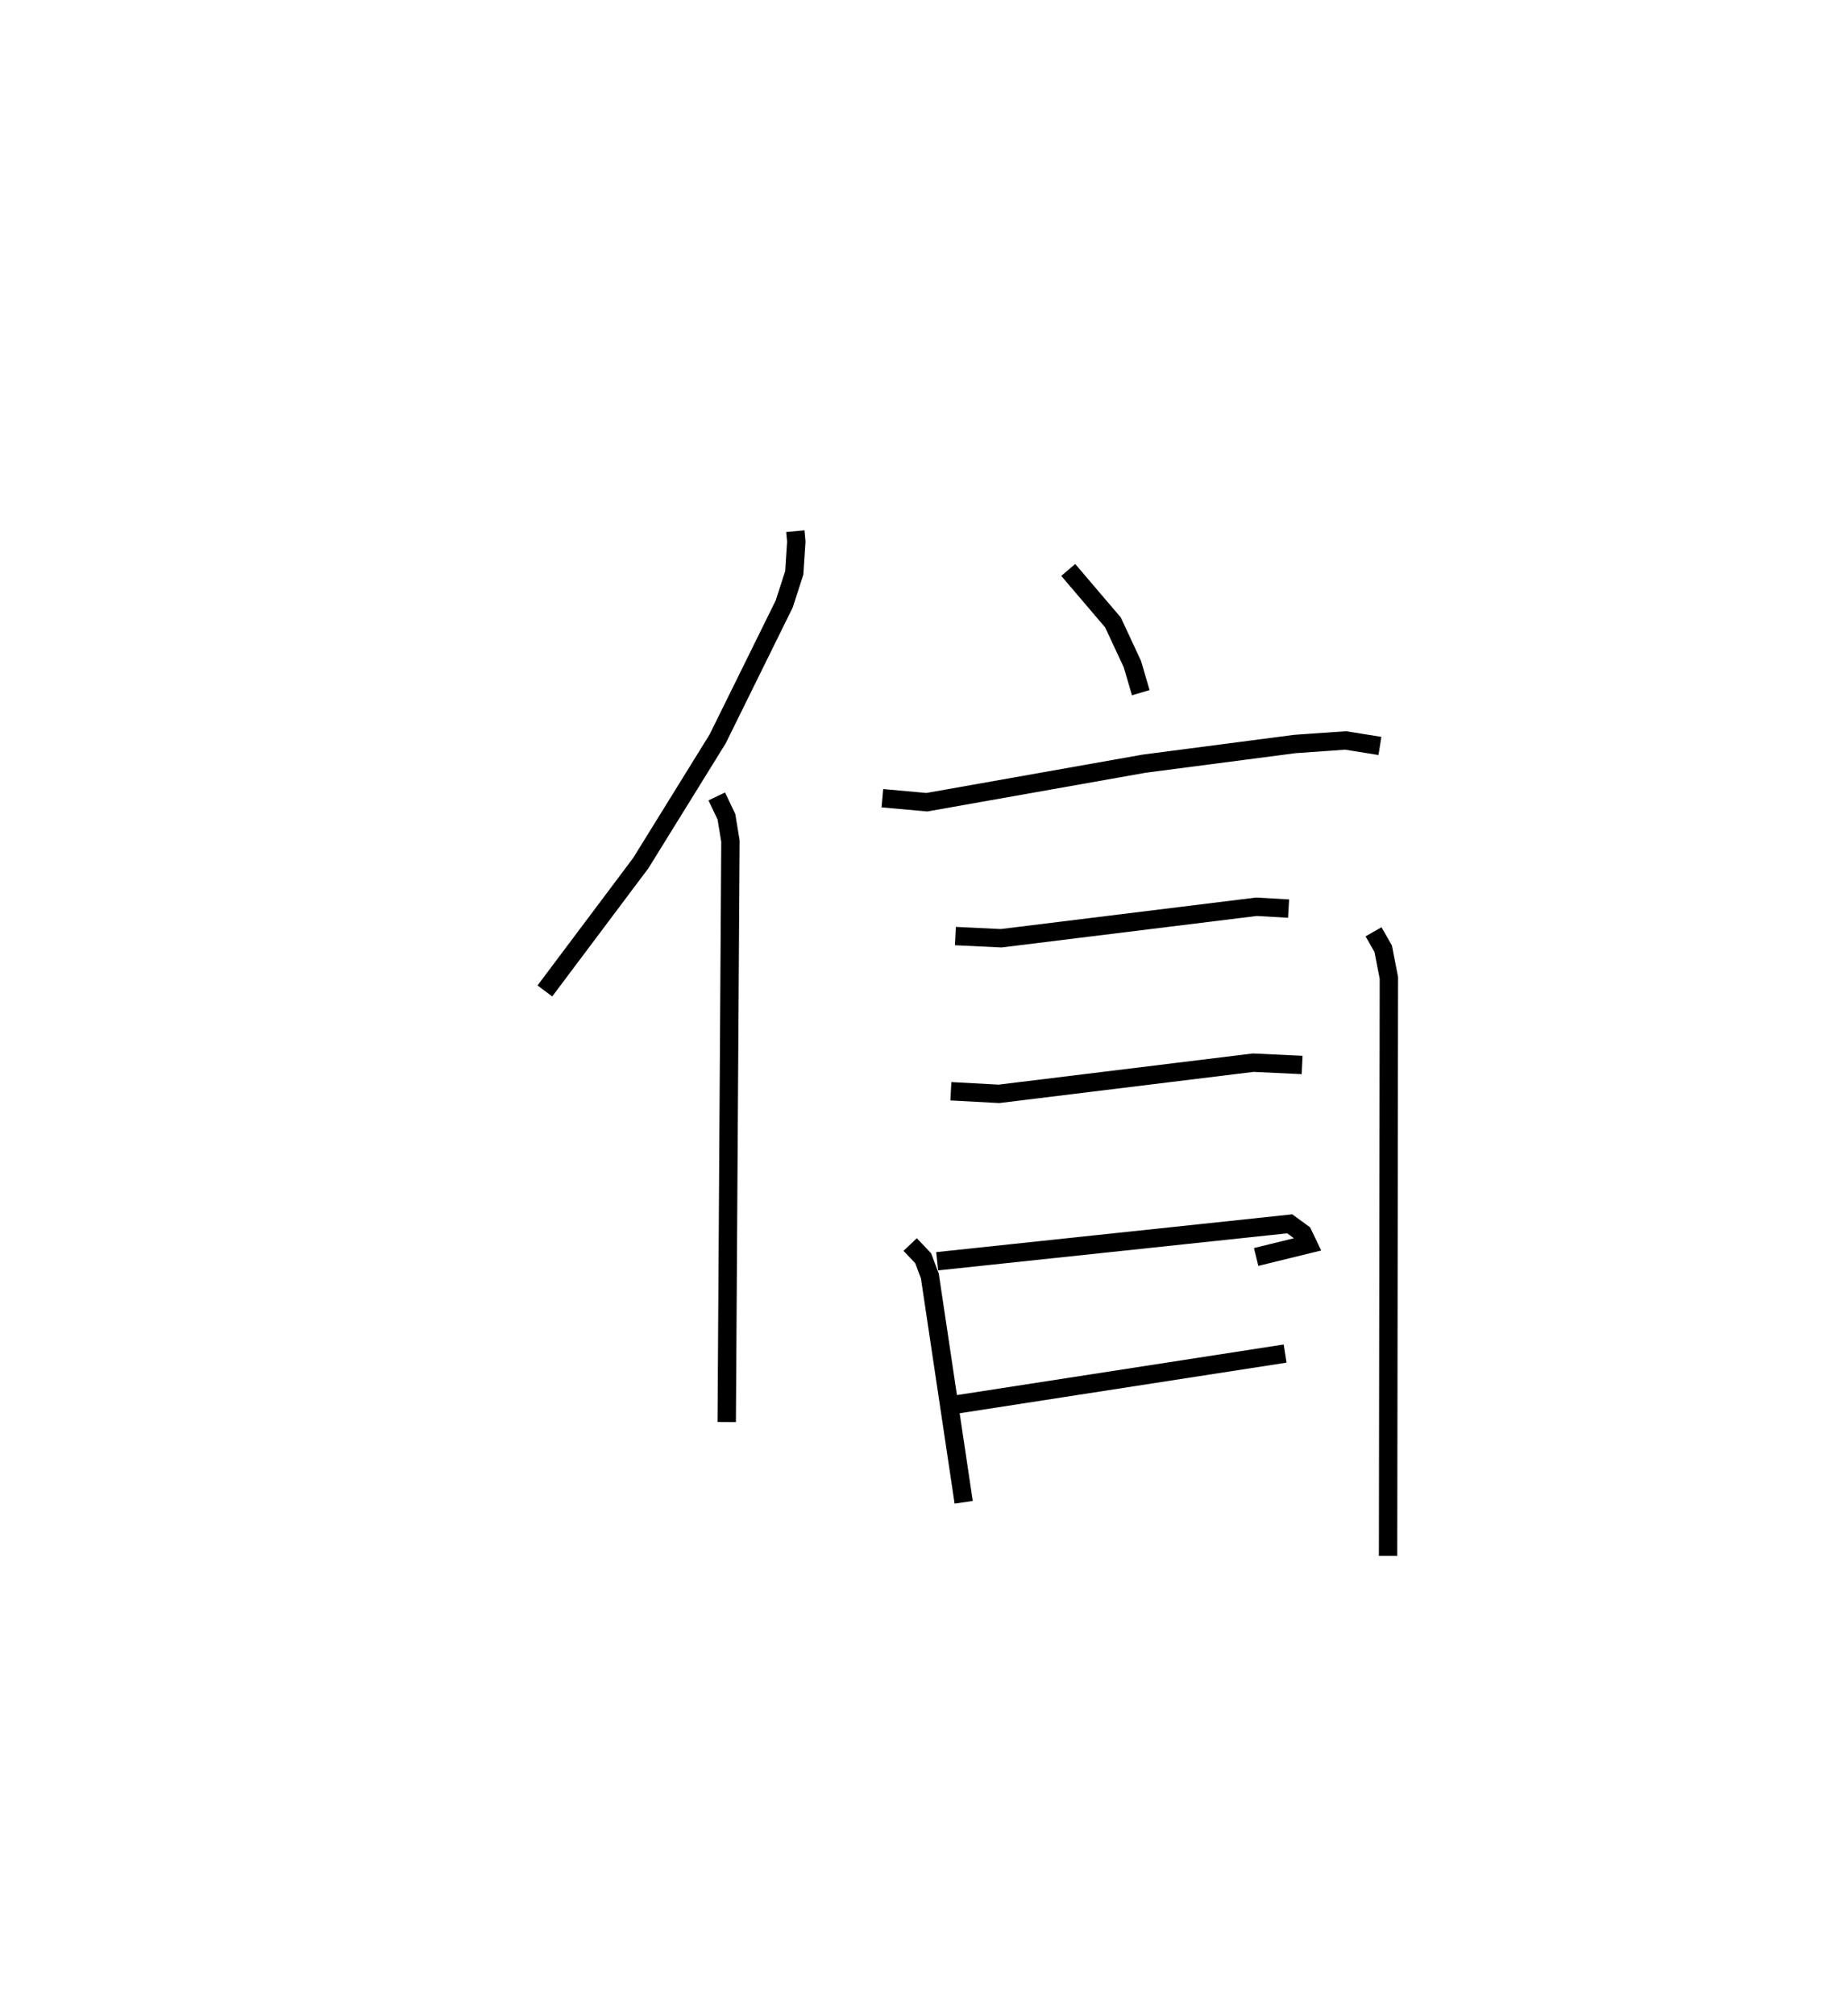 <?xml version="1.0" encoding="utf-8" ?>
<svg baseProfile="full" height="109.697" version="1.1" width="100.634" xmlns="http://www.w3.org/2000/svg" xmlns:ev="http://www.w3.org/2001/xml-events" xmlns:xlink="http://www.w3.org/1999/xlink"><defs /><rect fill="white" height="109.697" width="100.634" x="0" y="0" /><path d="M25,25 m0.0,0.0 m18.311,3.915 l0.052,0.572 -0.112,1.702 l-0.546,1.689 -3.624,7.345 l-4.184,6.758 -5.226,6.964 m9.36,-10.59 l0.528,1.108 0.217,1.33 l-0.202,31.621 m18.597,-46.389 l2.436,2.859 1.058,2.268 l0.456,1.556 m-14.07,5.744 l2.42,0.219 11.844,-2.1 l8.204,-1.07 2.756,-0.193 l1.87,0.299 m-23.118,10.35 l2.49,0.119 13.904,-1.715 l1.749,0.101 m-18.39,9.943 l2.62,0.141 13.844,-1.697 l2.664,0.125 m-21.344,9.775 l0.708,0.747 0.364,0.966 l1.842,12.318 m-1.444,-13.121 l19.2,-2.037 0.713,0.522 l0.282,0.589 -2.825,0.693 m-16.932,8.123 l18.51,-2.865 m4.814,-22.96 l0.526,0.92 0.31,1.59 l-0.044,31.464 " fill="none" stroke="black" stroke-width="1" /></svg>